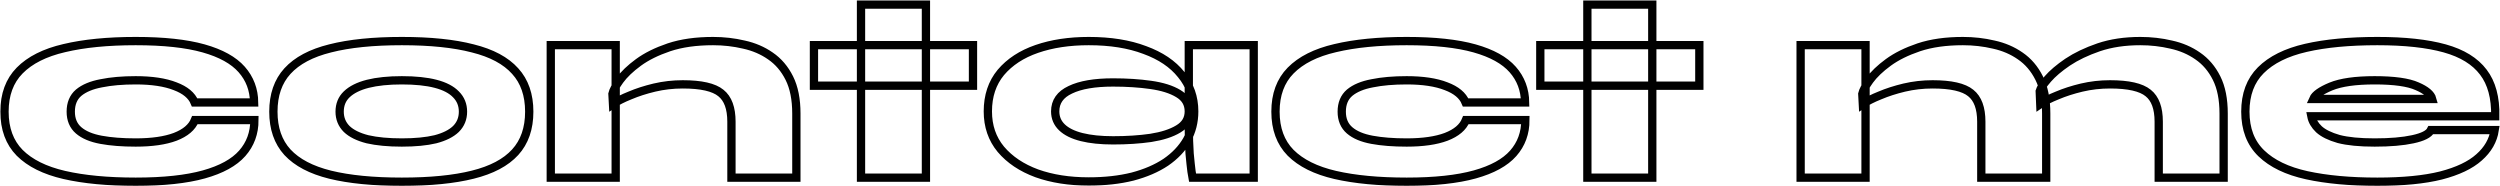 <svg width="4522" height="337" viewBox="0 0 4522 337" fill="none" xmlns="http://www.w3.org/2000/svg">
<mask id="path-1-outside-1_1094_99" maskUnits="userSpaceOnUse" x="0.139" y="0.256" width="4522" height="336" fill="black">
<rect fill="white" x="0.139" y="0.256" width="4522" height="336"/>
<path d="M460.177 217.152C460.177 240.635 452.839 260.693 438.162 277.326C423.486 293.96 400.329 306.679 368.693 315.485C337.057 324.291 295.962 328.694 245.41 328.694C194.857 328.694 151.806 324.617 116.256 316.464C81.032 308.31 54.125 294.938 35.535 276.348C17.271 257.758 8.139 232.97 8.139 201.987C8.139 171.003 17.271 146.216 35.535 127.625C54.125 108.709 81.032 95.174 116.256 87.02C151.806 78.54 194.857 74.3 245.41 74.3C295.962 74.3 336.894 78.703 368.204 87.509C399.514 96.315 422.507 109.035 437.184 125.668C451.86 142.302 459.362 162.197 459.688 185.353H352.06C346.841 172.633 335.1 162.849 316.836 156C298.572 148.825 274.763 145.237 245.41 145.237C221.601 145.237 200.891 147.031 183.279 150.619C165.667 153.88 151.969 159.588 142.185 167.741C132.726 175.895 127.997 187.31 127.997 201.987C127.997 216.337 132.726 227.589 142.185 235.743C151.643 243.896 165.178 249.604 182.79 252.865C200.402 256.127 221.275 257.758 245.41 257.758C274.763 257.758 298.572 254.333 316.836 247.484C335.426 240.309 347.331 230.198 352.549 217.152H460.177ZM726.87 328.694C675.013 328.694 631.799 324.454 597.227 315.975C562.982 307.495 537.216 293.96 519.931 275.369C502.971 256.779 494.491 232.318 494.491 201.987C494.491 171.655 502.971 147.194 519.931 128.604C537.216 109.687 562.982 95.989 597.227 87.509C631.799 78.703 675.013 74.3 726.87 74.3C778.401 74.3 821.126 78.703 855.046 87.509C889.291 95.989 914.893 109.687 931.853 128.604C948.813 147.194 957.292 171.655 957.292 201.987C957.292 232.318 948.813 256.779 931.853 275.369C914.893 293.96 889.291 307.495 855.046 315.975C821.126 324.454 778.401 328.694 726.87 328.694ZM726.87 257.758C751.005 257.758 771.226 255.801 787.533 251.887C803.841 247.647 816.234 241.45 824.714 233.297C833.194 224.817 837.434 214.38 837.434 201.987C837.434 189.593 833.194 179.156 824.714 170.677C816.56 162.197 804.33 155.837 788.023 151.597C771.715 147.357 751.331 145.237 726.87 145.237C702.735 145.237 682.188 147.357 665.229 151.597C648.595 155.837 635.875 162.197 627.069 170.677C618.59 178.83 614.35 189.267 614.35 201.987C614.35 214.38 618.59 224.817 627.069 233.297C635.549 241.45 648.106 247.647 664.739 251.887C681.699 255.801 702.409 257.758 726.87 257.758ZM996.246 81.639H1113.66V321.356H996.246V81.639ZM1289.78 74.3C1309.02 74.3 1327.61 76.42 1345.55 80.66C1363.49 84.574 1379.47 91.423 1393.49 101.207C1407.84 110.992 1419.26 124.364 1427.74 141.323C1436.22 158.283 1440.46 179.646 1440.46 205.411V321.356H1323.04V220.088C1323.04 195.627 1316.68 178.341 1303.97 168.23C1291.25 157.794 1268.25 152.575 1234.99 152.575C1217.37 152.575 1200.25 154.532 1183.62 158.446C1167.31 162.36 1152.63 167.089 1139.59 172.633C1126.54 177.852 1116.27 183.07 1108.77 188.288L1107.79 169.698C1109.09 163.828 1113.5 155.674 1121 145.237C1128.82 134.474 1140.08 123.712 1154.75 112.949C1169.43 102.186 1187.86 93.054 1210.04 85.552C1232.54 78.051 1259.12 74.3 1289.78 74.3ZM1472.28 81.639H1759.94V155.022H1472.28V81.639ZM1557.4 8.256H1674.82V321.356H1557.4V8.256ZM1969.29 328.205C1934.07 328.205 1902.76 323.313 1875.36 313.529C1847.97 303.418 1826.28 288.905 1810.3 269.988C1794.64 251.072 1786.81 228.241 1786.81 201.497C1786.81 173.449 1794.64 149.966 1810.3 131.05C1826.28 112.133 1847.97 97.946 1875.36 88.488C1902.76 79.03 1934.07 74.3 1969.29 74.3C2008.43 74.3 2042.19 79.682 2070.56 90.445C2099.26 100.881 2121.28 115.721 2136.6 134.964C2152.26 153.88 2160.09 176.058 2160.09 201.497C2160.09 220.414 2155.68 237.7 2146.88 253.355C2138.07 268.683 2125.35 282.055 2108.72 293.471C2092.09 304.56 2072.03 313.202 2048.54 319.399C2025.06 325.27 1998.64 328.205 1969.29 328.205ZM2013.32 253.844C2038.11 253.844 2060.78 252.376 2081.32 249.441C2102.2 246.179 2118.83 240.798 2131.22 233.297C2143.94 225.795 2150.3 215.196 2150.3 201.497C2150.3 187.473 2143.94 176.71 2131.22 169.209C2118.83 161.708 2102.2 156.489 2081.32 153.554C2060.78 150.619 2038.11 149.151 2013.32 149.151C1980.05 149.151 1954.29 153.554 1936.02 162.36C1917.76 170.84 1908.63 183.885 1908.63 201.497C1908.63 212.912 1912.71 222.534 1920.86 230.361C1929.01 238.189 1940.92 244.059 1956.57 247.973C1972.23 251.887 1991.14 253.844 2013.32 253.844ZM2150.3 81.639H2267.72V321.356H2157.15C2157.15 321.356 2156.5 317.605 2155.19 310.104C2154.22 302.603 2153.07 291.84 2151.77 277.816C2150.79 263.791 2150.3 247.321 2150.3 228.404V81.639ZM2759.12 217.152C2759.12 240.635 2751.79 260.693 2737.11 277.326C2722.43 293.96 2699.28 306.679 2667.64 315.485C2636 324.291 2594.91 328.694 2544.36 328.694C2493.8 328.694 2450.75 324.617 2415.2 316.464C2379.98 308.31 2353.07 294.938 2334.48 276.348C2316.22 257.758 2307.09 232.97 2307.09 201.987C2307.09 171.003 2316.22 146.216 2334.48 127.625C2353.07 108.709 2379.98 95.174 2415.2 87.02C2450.75 78.54 2493.8 74.3 2544.36 74.3C2594.91 74.3 2635.84 78.703 2667.15 87.509C2698.46 96.315 2721.45 109.035 2736.13 125.668C2750.81 142.302 2758.31 162.197 2758.63 185.353H2651.01C2645.79 172.633 2634.05 162.849 2615.78 156C2597.52 148.825 2573.71 145.237 2544.36 145.237C2520.55 145.237 2499.84 147.031 2482.23 150.619C2464.61 153.88 2450.92 159.588 2441.13 167.741C2431.67 175.895 2426.94 187.31 2426.94 201.987C2426.94 216.337 2431.67 227.589 2441.13 235.743C2450.59 243.896 2464.12 249.604 2481.74 252.865C2499.35 256.127 2520.22 257.758 2544.36 257.758C2573.71 257.758 2597.52 254.333 2615.78 247.484C2634.37 240.309 2646.28 230.198 2651.5 217.152H2759.12ZM2786.1 81.639H3073.76V155.022H2786.1V81.639ZM2871.22 8.256H2988.64V321.356H2871.22V8.256ZM3256.97 81.639H3374.39V321.356H3256.97V81.639ZM3550.5 74.3C3569.75 74.3 3588.34 76.42 3606.28 80.66C3624.21 84.574 3640.19 91.423 3654.22 101.207C3668.57 110.992 3679.98 124.364 3688.46 141.323C3696.94 158.283 3701.18 179.646 3701.18 205.411V321.356H3583.77V220.088C3583.77 195.627 3577.41 178.341 3564.69 168.23C3551.97 157.794 3528.98 152.575 3495.71 152.575C3478.1 152.575 3460.98 154.532 3444.34 158.446C3428.04 162.36 3413.36 167.089 3400.31 172.633C3387.27 177.852 3376.99 183.07 3369.49 188.288L3368.51 169.698C3369.82 163.828 3374.22 155.674 3381.72 145.237C3389.55 134.474 3400.8 123.712 3415.48 112.949C3430.16 102.186 3448.58 93.054 3470.76 85.552C3493.27 78.051 3519.85 74.3 3550.5 74.3ZM3871.43 74.3C3890.67 74.3 3909.27 76.42 3927.2 80.66C3945.14 84.574 3961.12 91.423 3975.15 101.207C3989.5 110.992 4000.91 124.364 4009.39 141.323C4017.87 158.283 4022.11 179.646 4022.11 205.411V321.356H3904.7V220.088C3904.7 195.627 3898.34 178.341 3885.62 168.23C3872.9 157.794 3849.91 152.575 3816.64 152.575C3799.03 152.575 3781.9 154.532 3765.27 158.446C3748.96 162.36 3734.29 167.089 3721.24 172.633C3708.2 177.852 3697.92 183.07 3690.42 188.288L3689.44 164.806C3690.75 159.914 3695.64 152.575 3704.12 142.791C3712.6 133.007 3724.5 122.896 3739.83 112.46C3755.49 102.023 3774.24 93.054 3796.09 85.552C3818.27 78.051 3843.38 74.3 3871.43 74.3ZM4397 235.253H4512.45C4509.52 254.17 4500.06 270.64 4484.08 284.665C4468.42 298.689 4445.43 309.615 4415.1 317.442C4385.09 324.944 4346.77 328.694 4300.13 328.694C4250.89 328.694 4208.32 324.781 4172.45 316.953C4136.9 309.126 4109.5 295.917 4090.26 277.326C4071.02 258.736 4061.39 233.623 4061.39 201.987C4061.39 170.677 4070.69 145.726 4089.28 127.136C4108.2 108.22 4135.43 94.685 4170.98 86.531C4206.53 78.377 4249.58 74.3 4300.13 74.3C4349.71 74.3 4390.31 78.703 4421.95 87.509C4453.58 96.315 4476.9 110.666 4491.91 130.561C4506.91 150.129 4514.08 176.71 4513.43 210.303H4180.76C4182.39 218.783 4186.96 226.611 4194.46 233.786C4202.29 240.961 4214.19 246.832 4230.17 251.398C4246.48 255.638 4268.17 257.758 4295.24 257.758C4323.29 257.758 4346.28 255.801 4364.22 251.887C4382.48 247.973 4393.41 242.429 4397 235.253ZM4295.24 145.237C4260.67 145.237 4234.25 148.988 4215.99 156.489C4198.05 163.991 4187.45 171.492 4184.19 178.993H4399.44C4397.16 170.514 4388.03 162.849 4372.05 156C4356.07 148.825 4330.46 145.237 4295.24 145.237Z"/>
</mask>
<path d="M460.177 217.152C460.177 240.635 452.839 260.693 438.162 277.326C423.486 293.96 400.329 306.679 368.693 315.485C337.057 324.291 295.962 328.694 245.41 328.694C194.857 328.694 151.806 324.617 116.256 316.464C81.032 308.31 54.125 294.938 35.535 276.348C17.271 257.758 8.139 232.97 8.139 201.987C8.139 171.003 17.271 146.216 35.535 127.625C54.125 108.709 81.032 95.174 116.256 87.02C151.806 78.54 194.857 74.3 245.41 74.3C295.962 74.3 336.894 78.703 368.204 87.509C399.514 96.315 422.507 109.035 437.184 125.668C451.86 142.302 459.362 162.197 459.688 185.353H352.06C346.841 172.633 335.1 162.849 316.836 156C298.572 148.825 274.763 145.237 245.41 145.237C221.601 145.237 200.891 147.031 183.279 150.619C165.667 153.88 151.969 159.588 142.185 167.741C132.726 175.895 127.997 187.31 127.997 201.987C127.997 216.337 132.726 227.589 142.185 235.743C151.643 243.896 165.178 249.604 182.79 252.865C200.402 256.127 221.275 257.758 245.41 257.758C274.763 257.758 298.572 254.333 316.836 247.484C335.426 240.309 347.331 230.198 352.549 217.152H460.177ZM726.87 328.694C675.013 328.694 631.799 324.454 597.227 315.975C562.982 307.495 537.216 293.96 519.931 275.369C502.971 256.779 494.491 232.318 494.491 201.987C494.491 171.655 502.971 147.194 519.931 128.604C537.216 109.687 562.982 95.989 597.227 87.509C631.799 78.703 675.013 74.3 726.87 74.3C778.401 74.3 821.126 78.703 855.046 87.509C889.291 95.989 914.893 109.687 931.853 128.604C948.813 147.194 957.292 171.655 957.292 201.987C957.292 232.318 948.813 256.779 931.853 275.369C914.893 293.96 889.291 307.495 855.046 315.975C821.126 324.454 778.401 328.694 726.87 328.694ZM726.87 257.758C751.005 257.758 771.226 255.801 787.533 251.887C803.841 247.647 816.234 241.45 824.714 233.297C833.194 224.817 837.434 214.38 837.434 201.987C837.434 189.593 833.194 179.156 824.714 170.677C816.56 162.197 804.33 155.837 788.023 151.597C771.715 147.357 751.331 145.237 726.87 145.237C702.735 145.237 682.188 147.357 665.229 151.597C648.595 155.837 635.875 162.197 627.069 170.677C618.59 178.83 614.35 189.267 614.35 201.987C614.35 214.38 618.59 224.817 627.069 233.297C635.549 241.45 648.106 247.647 664.739 251.887C681.699 255.801 702.409 257.758 726.87 257.758ZM996.246 81.639H1113.66V321.356H996.246V81.639ZM1289.78 74.3C1309.02 74.3 1327.61 76.42 1345.55 80.66C1363.49 84.574 1379.47 91.423 1393.49 101.207C1407.84 110.992 1419.26 124.364 1427.74 141.323C1436.22 158.283 1440.46 179.646 1440.46 205.411V321.356H1323.04V220.088C1323.04 195.627 1316.68 178.341 1303.97 168.23C1291.25 157.794 1268.25 152.575 1234.99 152.575C1217.37 152.575 1200.25 154.532 1183.62 158.446C1167.31 162.36 1152.63 167.089 1139.59 172.633C1126.54 177.852 1116.27 183.07 1108.77 188.288L1107.79 169.698C1109.09 163.828 1113.5 155.674 1121 145.237C1128.82 134.474 1140.08 123.712 1154.75 112.949C1169.43 102.186 1187.86 93.054 1210.04 85.552C1232.54 78.051 1259.12 74.3 1289.78 74.3ZM1472.28 81.639H1759.94V155.022H1472.28V81.639ZM1557.4 8.256H1674.82V321.356H1557.4V8.256ZM1969.29 328.205C1934.07 328.205 1902.76 323.313 1875.36 313.529C1847.97 303.418 1826.28 288.905 1810.3 269.988C1794.64 251.072 1786.81 228.241 1786.81 201.497C1786.81 173.449 1794.64 149.966 1810.3 131.05C1826.28 112.133 1847.97 97.946 1875.36 88.488C1902.76 79.03 1934.07 74.3 1969.29 74.3C2008.43 74.3 2042.19 79.682 2070.56 90.445C2099.26 100.881 2121.28 115.721 2136.6 134.964C2152.26 153.88 2160.09 176.058 2160.09 201.497C2160.09 220.414 2155.68 237.7 2146.88 253.355C2138.07 268.683 2125.35 282.055 2108.72 293.471C2092.09 304.56 2072.03 313.202 2048.54 319.399C2025.06 325.27 1998.64 328.205 1969.29 328.205ZM2013.32 253.844C2038.11 253.844 2060.78 252.376 2081.32 249.441C2102.2 246.179 2118.83 240.798 2131.22 233.297C2143.94 225.795 2150.3 215.196 2150.3 201.497C2150.3 187.473 2143.94 176.71 2131.22 169.209C2118.83 161.708 2102.2 156.489 2081.32 153.554C2060.78 150.619 2038.11 149.151 2013.32 149.151C1980.05 149.151 1954.29 153.554 1936.02 162.36C1917.76 170.84 1908.63 183.885 1908.63 201.497C1908.63 212.912 1912.71 222.534 1920.86 230.361C1929.01 238.189 1940.92 244.059 1956.57 247.973C1972.23 251.887 1991.14 253.844 2013.32 253.844ZM2150.3 81.639H2267.72V321.356H2157.15C2157.15 321.356 2156.5 317.605 2155.19 310.104C2154.22 302.603 2153.07 291.84 2151.77 277.816C2150.79 263.791 2150.3 247.321 2150.3 228.404V81.639ZM2759.12 217.152C2759.12 240.635 2751.79 260.693 2737.11 277.326C2722.43 293.96 2699.28 306.679 2667.64 315.485C2636 324.291 2594.91 328.694 2544.36 328.694C2493.8 328.694 2450.75 324.617 2415.2 316.464C2379.98 308.31 2353.07 294.938 2334.48 276.348C2316.22 257.758 2307.09 232.97 2307.09 201.987C2307.09 171.003 2316.22 146.216 2334.48 127.625C2353.07 108.709 2379.98 95.174 2415.2 87.02C2450.75 78.54 2493.8 74.3 2544.36 74.3C2594.91 74.3 2635.84 78.703 2667.15 87.509C2698.46 96.315 2721.45 109.035 2736.13 125.668C2750.81 142.302 2758.31 162.197 2758.63 185.353H2651.01C2645.79 172.633 2634.05 162.849 2615.78 156C2597.52 148.825 2573.71 145.237 2544.36 145.237C2520.55 145.237 2499.84 147.031 2482.23 150.619C2464.61 153.88 2450.92 159.588 2441.13 167.741C2431.67 175.895 2426.94 187.31 2426.94 201.987C2426.94 216.337 2431.67 227.589 2441.13 235.743C2450.59 243.896 2464.12 249.604 2481.74 252.865C2499.35 256.127 2520.22 257.758 2544.36 257.758C2573.71 257.758 2597.52 254.333 2615.78 247.484C2634.37 240.309 2646.28 230.198 2651.5 217.152H2759.12ZM2786.1 81.639H3073.76V155.022H2786.1V81.639ZM2871.22 8.256H2988.64V321.356H2871.22V8.256ZM3256.97 81.639H3374.39V321.356H3256.97V81.639ZM3550.5 74.3C3569.75 74.3 3588.34 76.42 3606.28 80.66C3624.21 84.574 3640.19 91.423 3654.22 101.207C3668.57 110.992 3679.98 124.364 3688.46 141.323C3696.94 158.283 3701.18 179.646 3701.18 205.411V321.356H3583.77V220.088C3583.77 195.627 3577.41 178.341 3564.69 168.23C3551.97 157.794 3528.98 152.575 3495.71 152.575C3478.1 152.575 3460.98 154.532 3444.34 158.446C3428.04 162.36 3413.36 167.089 3400.31 172.633C3387.27 177.852 3376.99 183.07 3369.49 188.288L3368.51 169.698C3369.82 163.828 3374.22 155.674 3381.72 145.237C3389.55 134.474 3400.8 123.712 3415.48 112.949C3430.16 102.186 3448.58 93.054 3470.76 85.552C3493.27 78.051 3519.85 74.3 3550.5 74.3ZM3871.43 74.3C3890.67 74.3 3909.27 76.42 3927.2 80.66C3945.14 84.574 3961.12 91.423 3975.15 101.207C3989.5 110.992 4000.91 124.364 4009.39 141.323C4017.87 158.283 4022.11 179.646 4022.11 205.411V321.356H3904.7V220.088C3904.7 195.627 3898.34 178.341 3885.62 168.23C3872.9 157.794 3849.91 152.575 3816.64 152.575C3799.03 152.575 3781.9 154.532 3765.27 158.446C3748.96 162.36 3734.29 167.089 3721.24 172.633C3708.2 177.852 3697.92 183.07 3690.42 188.288L3689.44 164.806C3690.75 159.914 3695.64 152.575 3704.12 142.791C3712.6 133.007 3724.5 122.896 3739.83 112.46C3755.49 102.023 3774.24 93.054 3796.09 85.552C3818.27 78.051 3843.38 74.3 3871.43 74.3ZM4397 235.253H4512.45C4509.52 254.17 4500.06 270.64 4484.08 284.665C4468.42 298.689 4445.43 309.615 4415.1 317.442C4385.09 324.944 4346.77 328.694 4300.13 328.694C4250.89 328.694 4208.32 324.781 4172.45 316.953C4136.9 309.126 4109.5 295.917 4090.26 277.326C4071.02 258.736 4061.39 233.623 4061.39 201.987C4061.39 170.677 4070.69 145.726 4089.28 127.136C4108.2 108.22 4135.43 94.685 4170.98 86.531C4206.53 78.377 4249.58 74.3 4300.13 74.3C4349.71 74.3 4390.31 78.703 4421.95 87.509C4453.58 96.315 4476.9 110.666 4491.91 130.561C4506.91 150.129 4514.08 176.71 4513.43 210.303H4180.76C4182.39 218.783 4186.96 226.611 4194.46 233.786C4202.29 240.961 4214.19 246.832 4230.17 251.398C4246.48 255.638 4268.17 257.758 4295.24 257.758C4323.29 257.758 4346.28 255.801 4364.22 251.887C4382.48 247.973 4393.41 242.429 4397 235.253ZM4295.24 145.237C4260.67 145.237 4234.25 148.988 4215.99 156.489C4198.05 163.991 4187.45 171.492 4184.19 178.993H4399.44C4397.16 170.514 4388.03 162.849 4372.05 156C4356.07 148.825 4330.46 145.237 4295.24 145.237Z" stroke="black" stroke-width="14.991" mask="url(#path-1-outside-1_1094_99)"/>
</svg>
